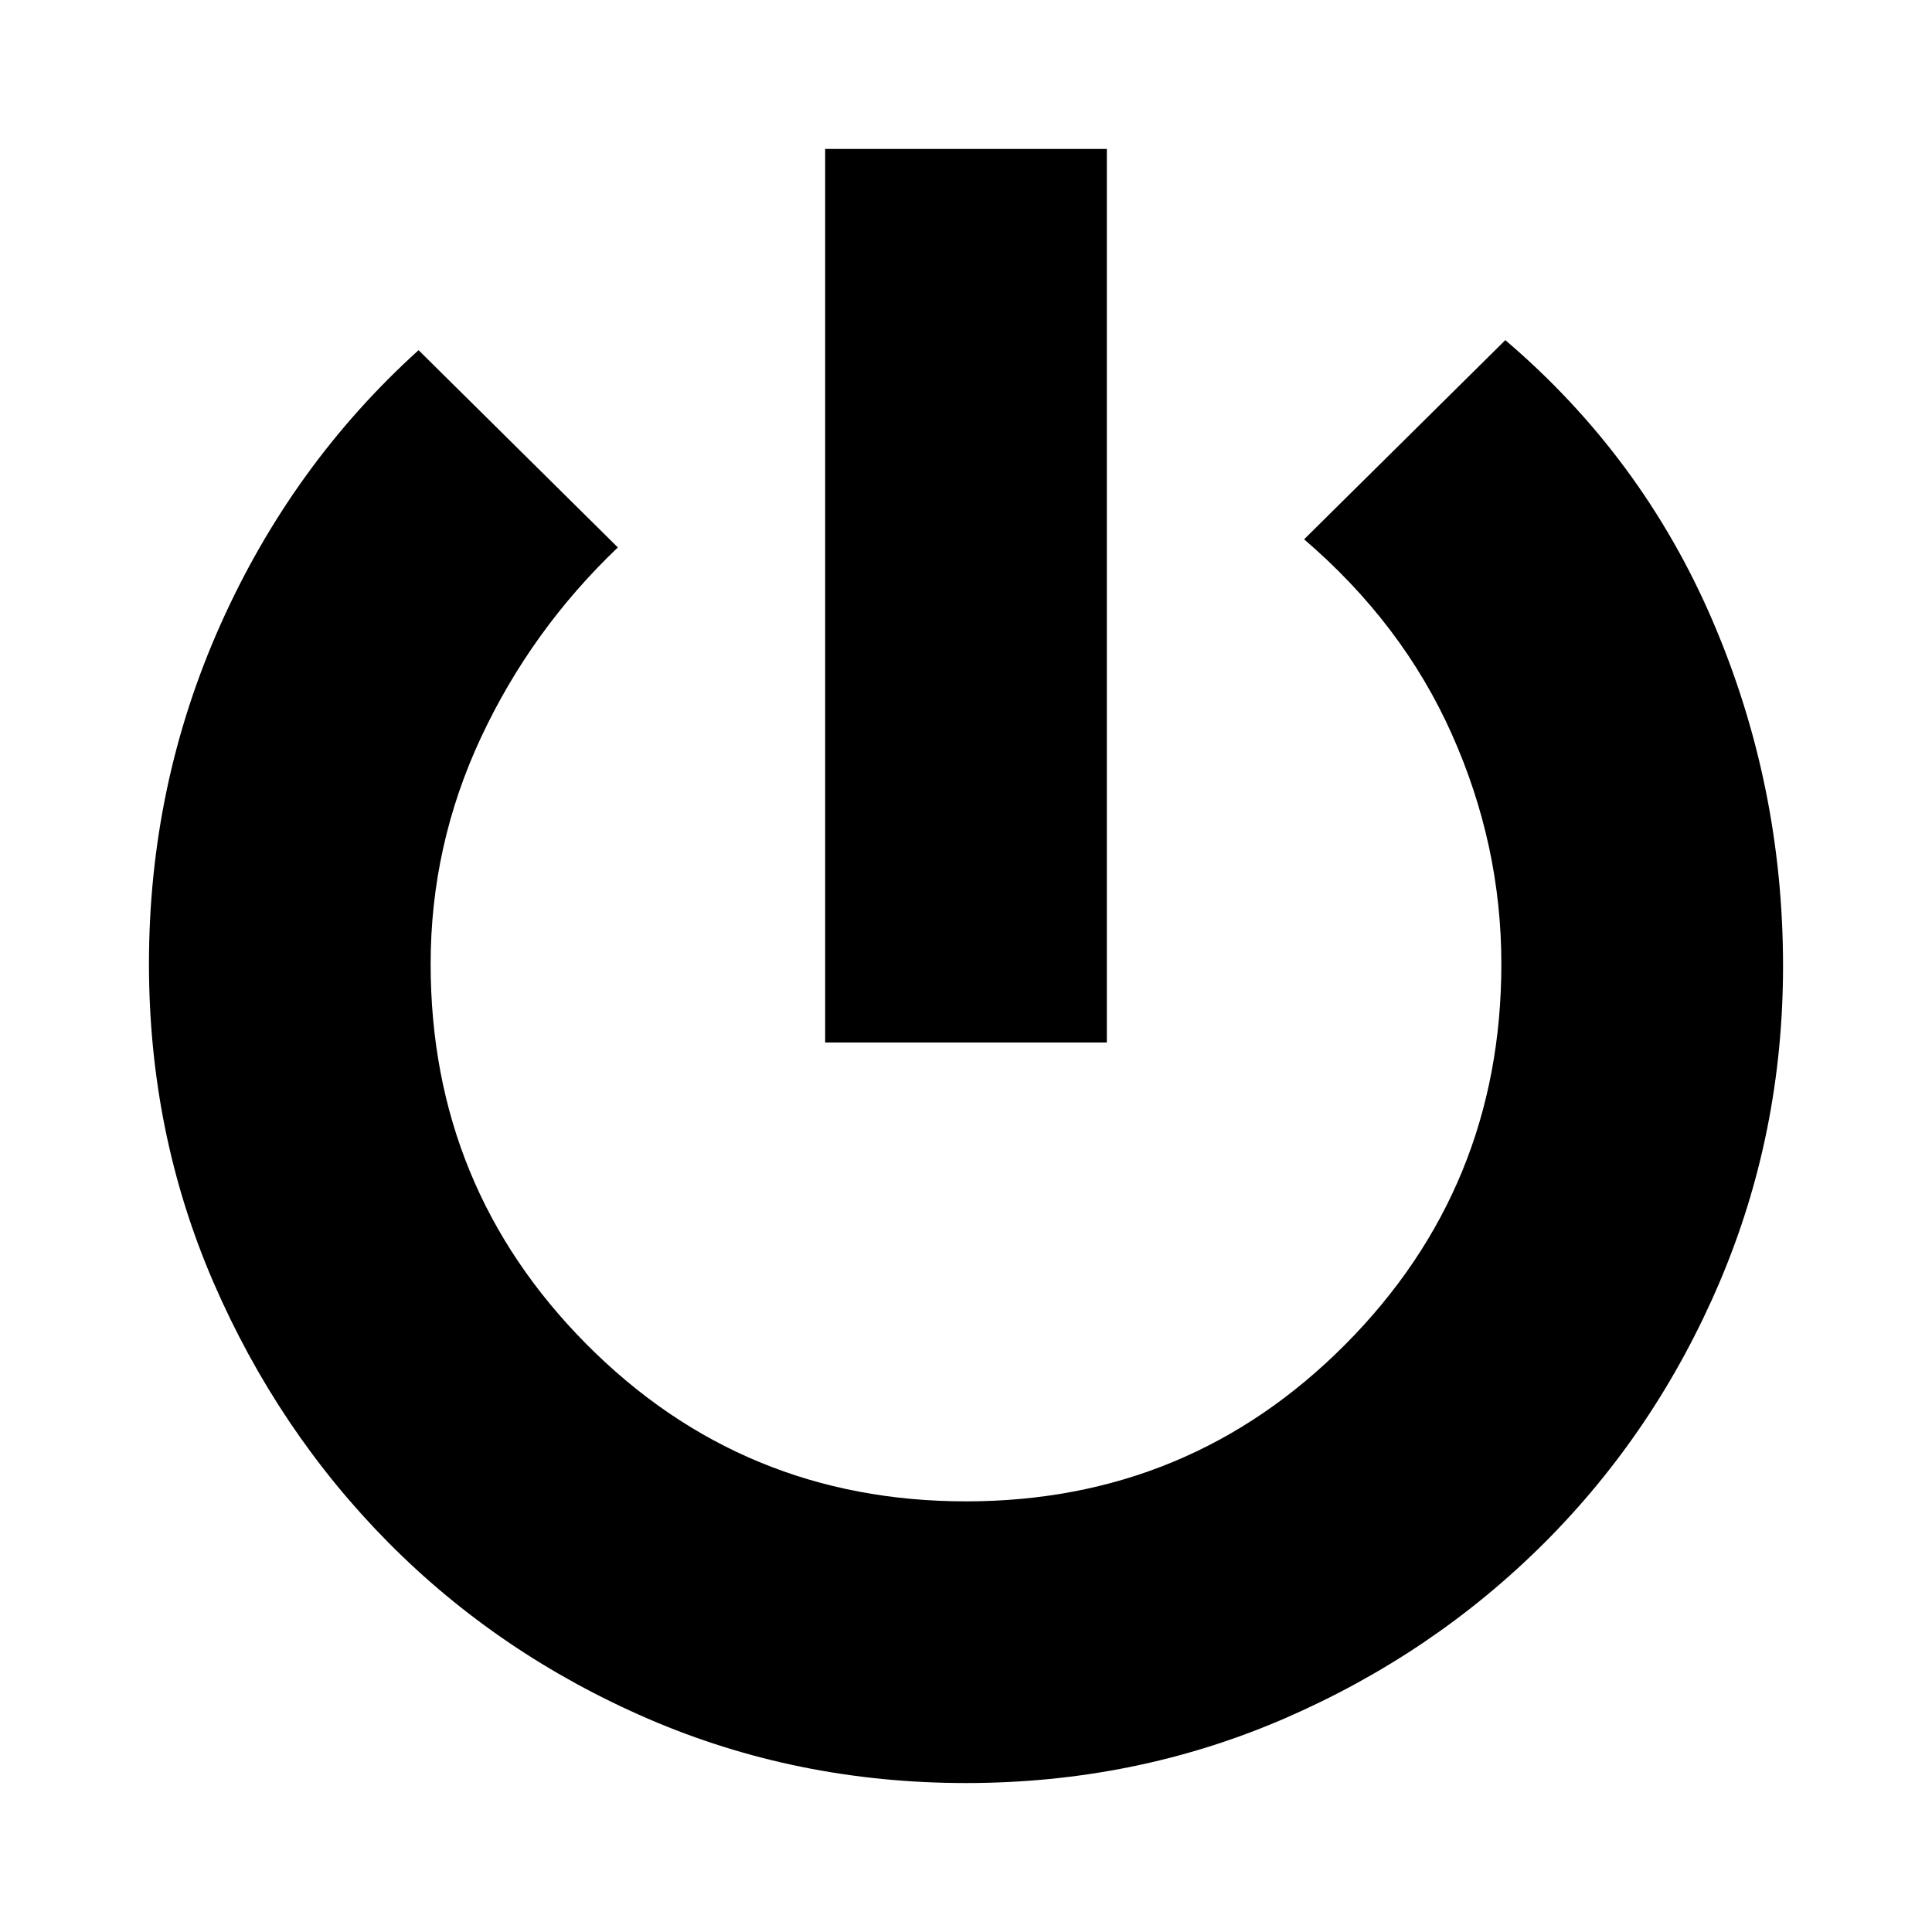 <svg xmlns="http://www.w3.org/2000/svg" height="20" width="20"><path d="M8.542 10.792V1.542H11.458V10.792ZM10 18.458Q8.25 18.458 6.708 17.792Q5.167 17.125 4.021 15.969Q2.875 14.812 2.208 13.271Q1.542 11.729 1.542 9.979Q1.542 8.125 2.281 6.469Q3.021 4.812 4.333 3.625L6.396 5.667Q5.5 6.521 4.979 7.635Q4.458 8.75 4.458 9.979Q4.458 12.292 6.073 13.917Q7.688 15.542 10 15.542Q12.312 15.542 13.927 13.917Q15.542 12.292 15.542 9.979Q15.542 8.75 15.031 7.604Q14.521 6.458 13.5 5.583L15.583 3.521Q17 4.729 17.729 6.427Q18.458 8.125 18.458 10Q18.458 11.729 17.802 13.271Q17.146 14.812 15.99 15.969Q14.833 17.125 13.292 17.792Q11.75 18.458 10 18.458Z"/></svg>